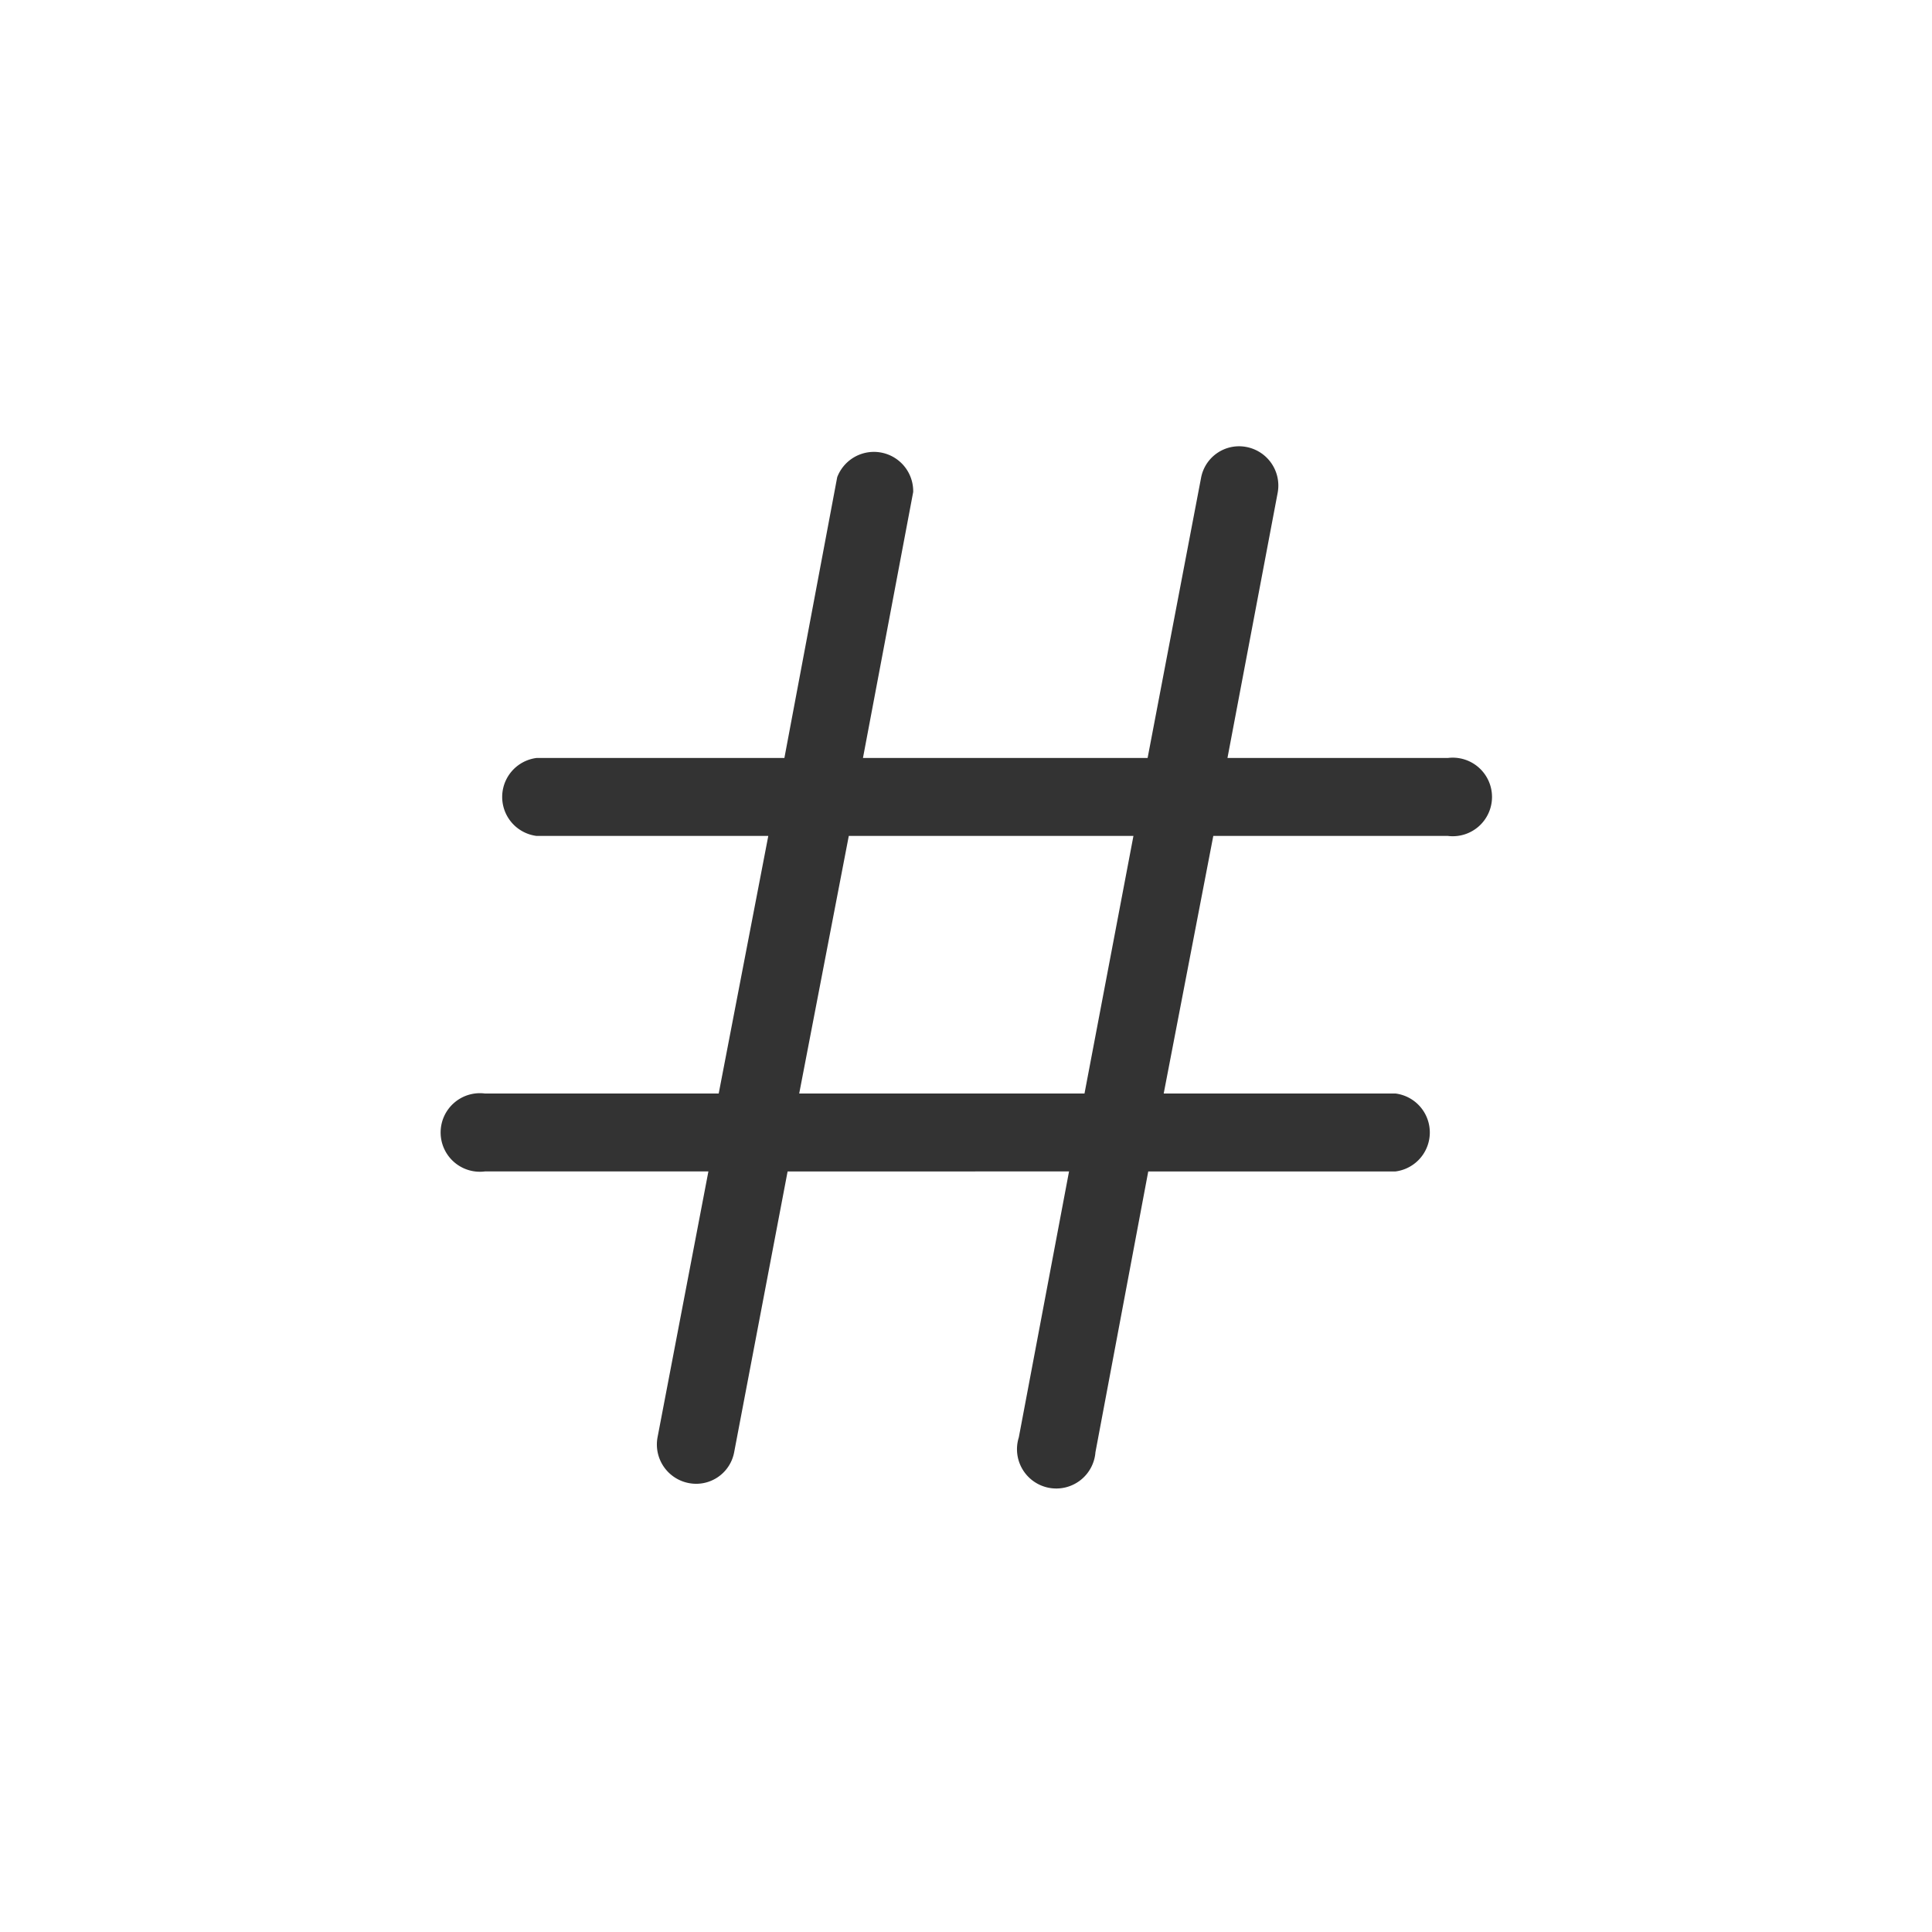 <svg id="icons" xmlns="http://www.w3.org/2000/svg" viewBox="0 0 30 30"><defs><style>.cls-1{fill:#333;}</style></defs><path class="cls-1" d="M14.18,7.64A.61.61,0,0,0,13,7.41l-.82,4.36H8.33a.61.61,0,0,0,0,1.21h3.6l-.77,4H7.53a.61.61,0,1,0,0,1.21H11l-.79,4.13a.61.61,0,0,0,.49.71.6.6,0,0,0,.7-.48l.83-4.36H16.6l-.78,4.13a.61.61,0,1,0,1.19.23l.82-4.36h3.84a.61.61,0,0,0,0-1.21h-3.6l.77-4h3.64a.61.61,0,1,0,0-1.21H19.06l.78-4.12a.61.61,0,0,0-.49-.71.6.6,0,0,0-.7.48l-.83,4.35H13.4Zm-1,5.34h4.42l-.76,4H12.41Z"/></svg>